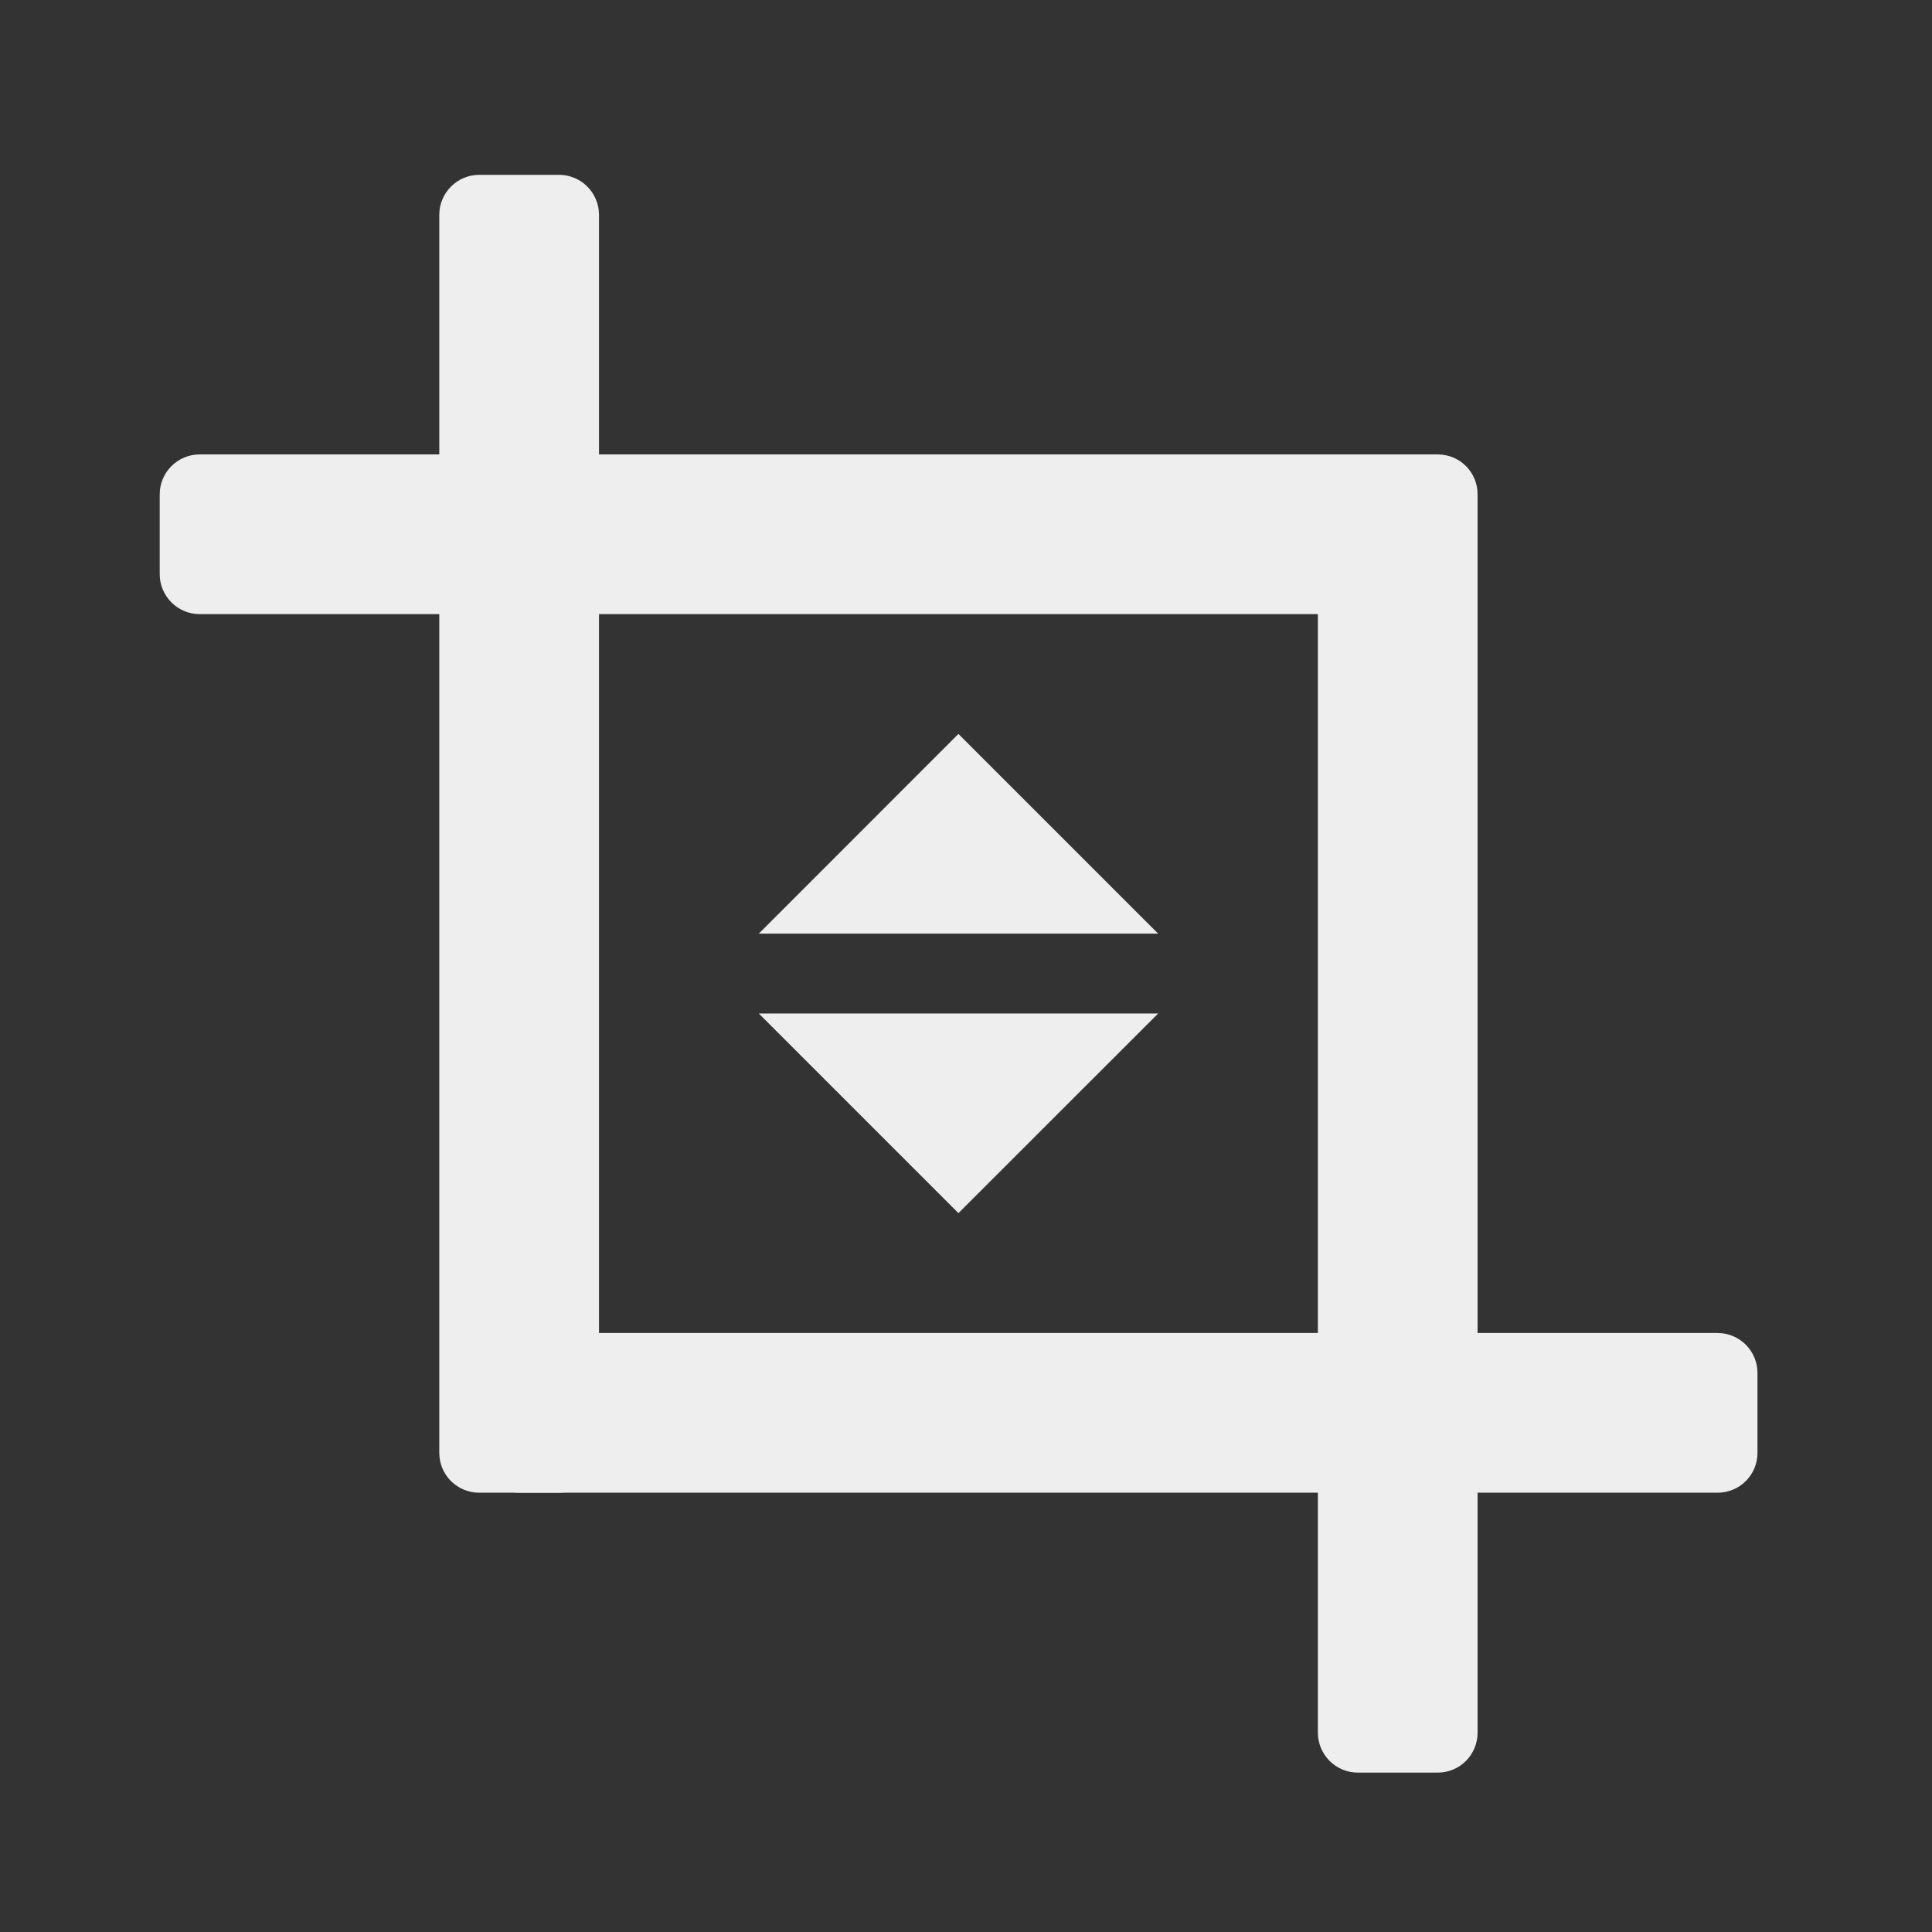
<svg xmlns="http://www.w3.org/2000/svg" xmlns:xlink="http://www.w3.org/1999/xlink" width="24px" height="24px" viewBox="0 0 24 24" version="1.1">
<rect x="0" y="0" width="24" height="24" fill="#333333" stroke="none"/>
<g id="surface1">
     <defs>
  <style id="current-color-scheme" type="text/css">
   .ColorScheme-Text { color:#eeeeee; } .ColorScheme-Highlight { color:#424242; }
  </style>
 </defs>
<path style="fill:currentColor" class="ColorScheme-Text" d="M 7.441 18.047 L 7.441 2.668 C 7.441 2.395 7.219 2.172 6.945 2.172 L 5.953 2.172 C 5.68 2.172 5.457 2.395 5.457 2.668 L 5.457 18.047 C 5.457 18.324 5.68 18.543 5.953 18.543 L 6.945 18.543 C 7.219 18.543 7.441 18.324 7.441 18.047 Z M 7.441 18.047 "/>
     <defs>
  <style id="current-color-scheme" type="text/css">
   .ColorScheme-Text { color:#eeeeee; } .ColorScheme-Highlight { color:#424242; }
  </style>
 </defs>
<path style="fill:currentColor" class="ColorScheme-Text" d="M 6.449 18.543 L 21.336 18.543 C 21.609 18.543 21.832 18.324 21.832 18.047 L 21.832 17.055 C 21.832 16.781 21.609 16.559 21.336 16.559 L 6.449 16.559 C 6.176 16.559 5.953 16.781 5.953 17.055 L 5.953 18.047 C 5.953 18.324 6.176 18.543 6.449 18.543 Z M 6.449 18.543 "/>
     <defs>
  <style id="current-color-scheme" type="text/css">
   .ColorScheme-Text { color:#eeeeee; } .ColorScheme-Highlight { color:#424242; }
  </style>
 </defs>
<path style="fill:currentColor" class="ColorScheme-Text" d="M 16.371 6.141 L 16.371 21.523 C 16.371 21.797 16.594 22.02 16.867 22.02 L 17.859 22.02 C 18.137 22.02 18.355 21.797 18.355 21.523 L 18.355 6.141 C 18.355 5.867 18.137 5.645 17.859 5.645 L 16.867 5.645 C 16.594 5.645 16.371 5.867 16.371 6.141 Z M 16.371 6.141 "/>
     <defs>
  <style id="current-color-scheme" type="text/css">
   .ColorScheme-Text { color:#eeeeee; } .ColorScheme-Highlight { color:#424242; }
  </style>
 </defs>
<path style="fill:currentColor" class="ColorScheme-Text" d="M 17.363 5.645 L 2.48 5.645 C 2.207 5.645 1.984 5.867 1.984 6.141 L 1.984 7.133 C 1.984 7.406 2.207 7.629 2.48 7.629 L 17.363 7.629 C 17.641 7.629 17.859 7.406 17.859 7.133 L 17.859 6.141 C 17.859 5.867 17.641 5.645 17.363 5.645 Z M 17.363 5.645 "/>
     <defs>
  <style id="current-color-scheme" type="text/css">
   .ColorScheme-Text { color:#eeeeee; } .ColorScheme-Highlight { color:#424242; }
  </style>
 </defs>
<path style="fill:currentColor" class="ColorScheme-Text" d="M 9.426 12.59 L 14.387 12.59 L 11.906 15.07 Z M 9.426 12.59 "/>
     <defs>
  <style id="current-color-scheme" type="text/css">
   .ColorScheme-Text { color:#eeeeee; } .ColorScheme-Highlight { color:#424242; }
  </style>
 </defs>
<path style="fill:currentColor" class="ColorScheme-Text" d="M 9.426 11.598 L 14.387 11.598 L 11.906 9.117 Z M 9.426 11.598 "/>
</g>
</svg>
